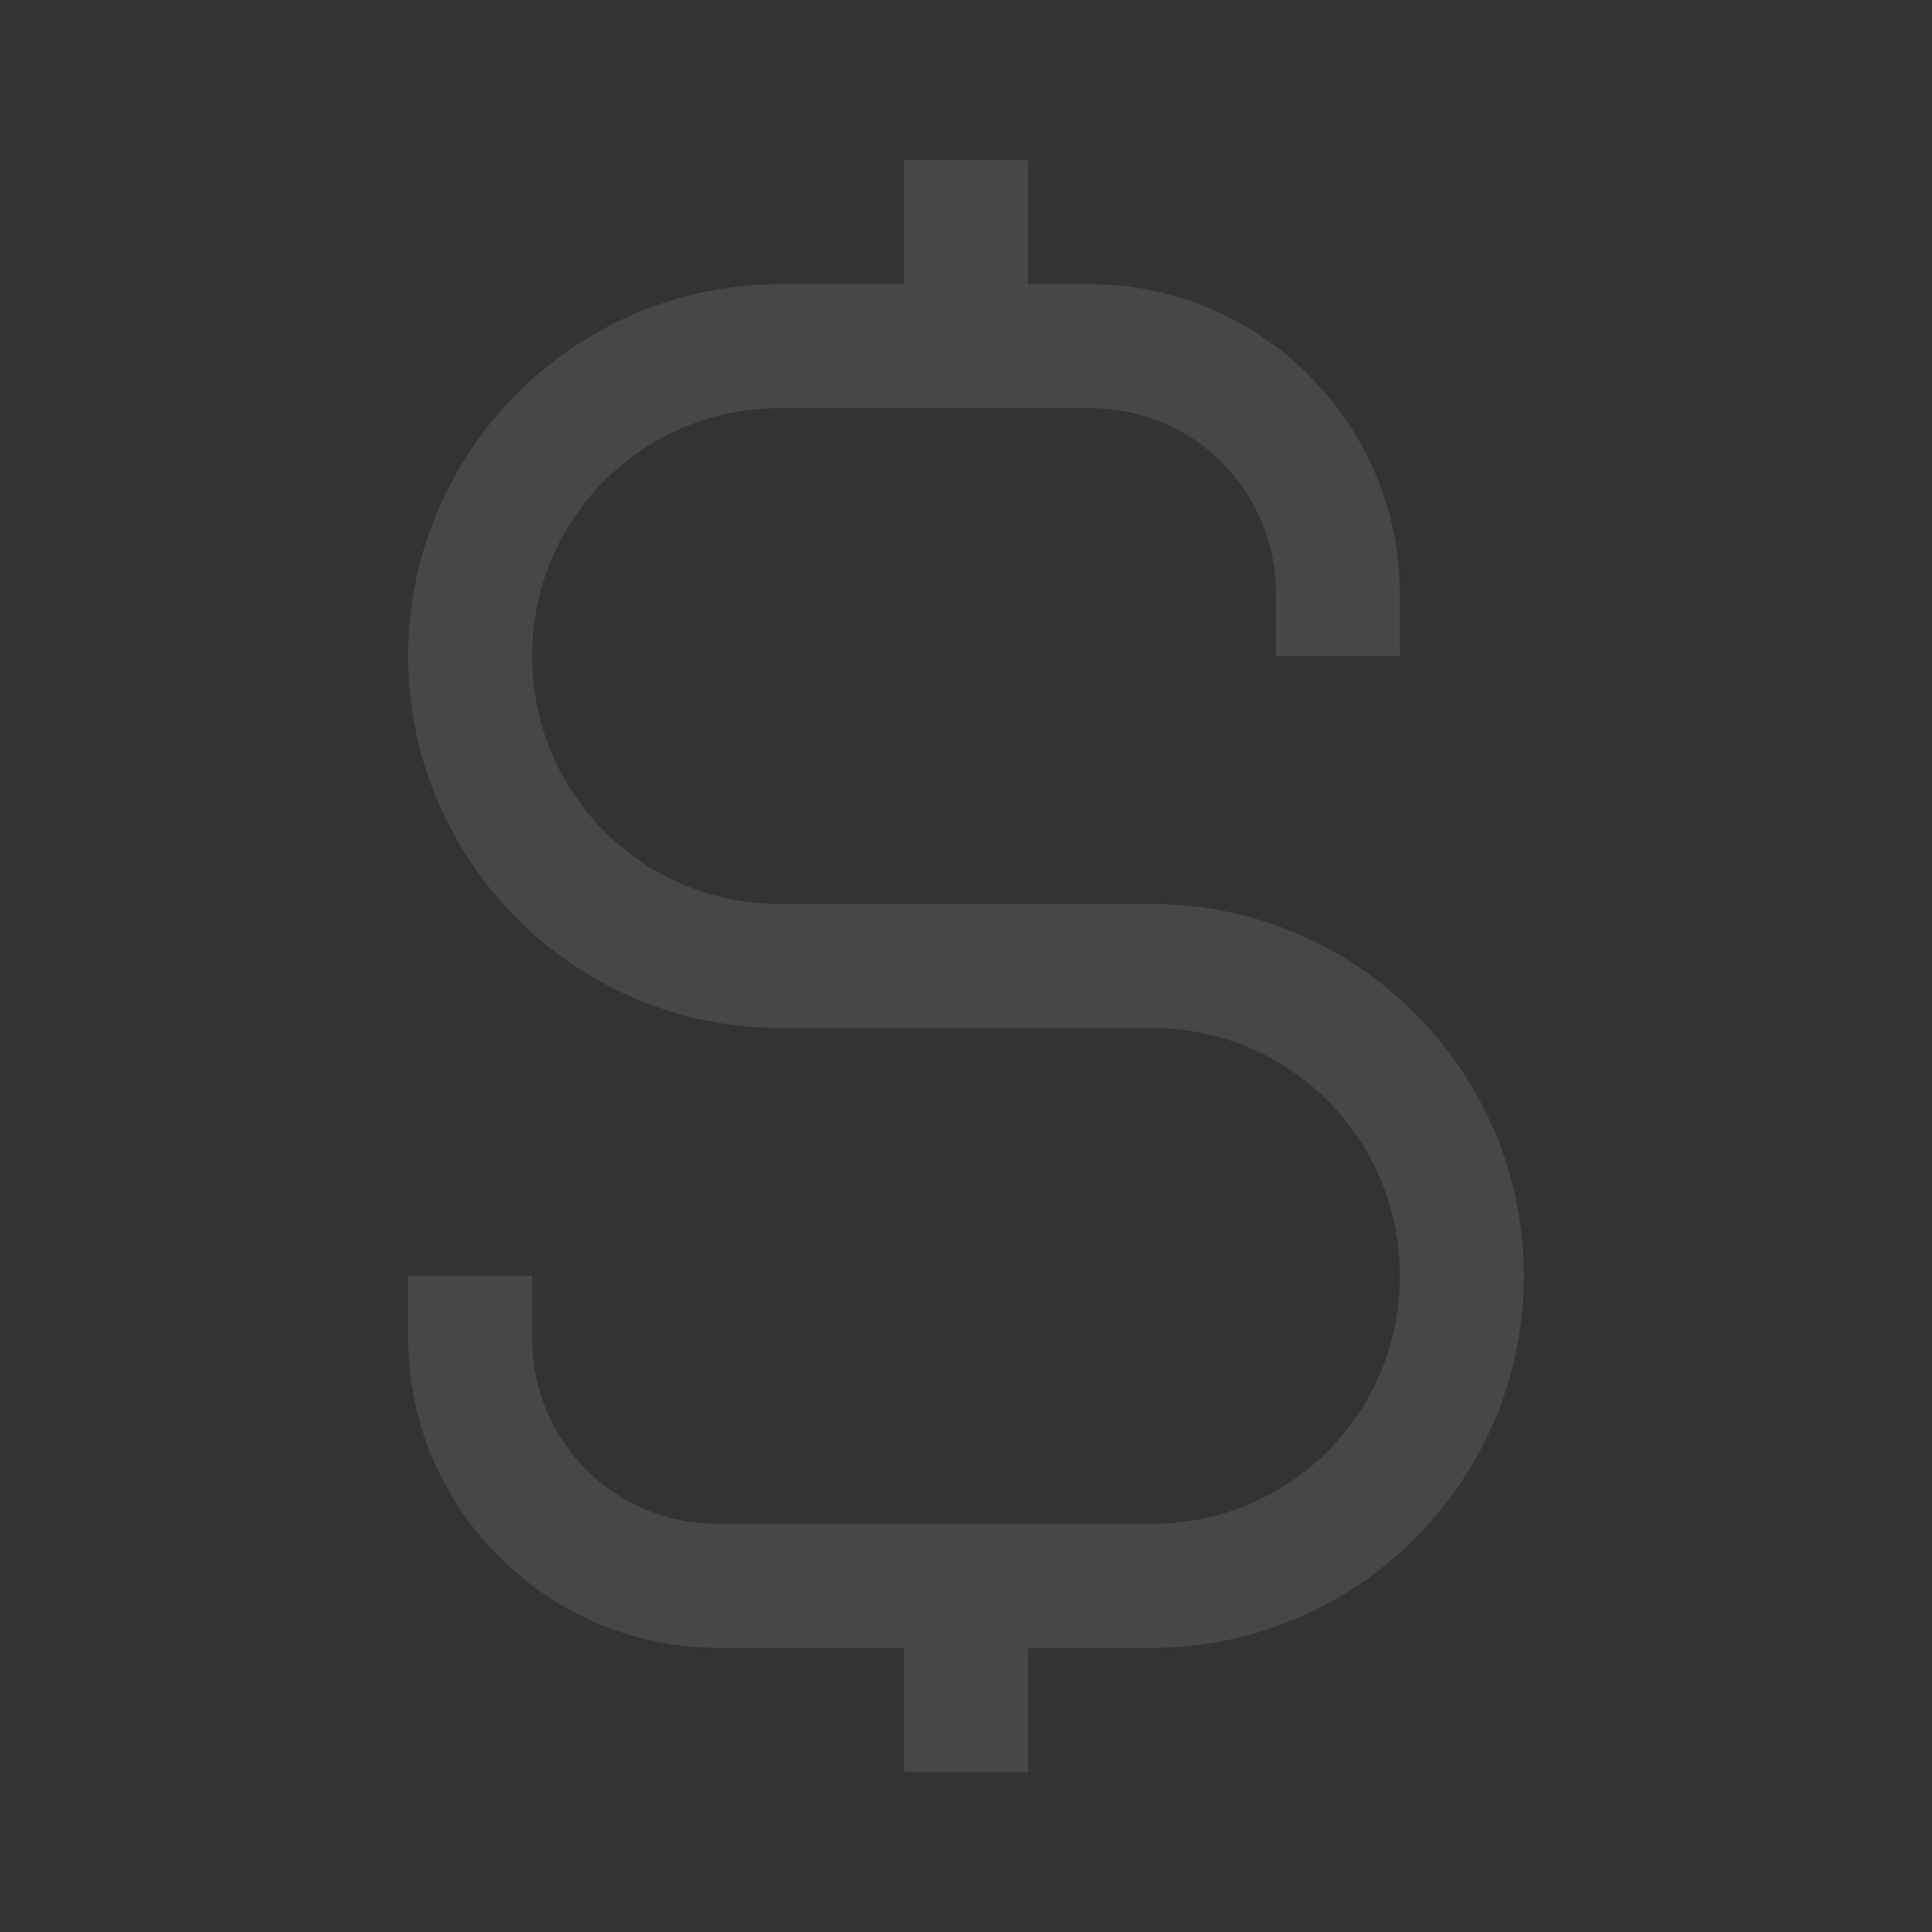 <svg width='24' class="iconc" height='24' viewBox='0 0 24 24' xmlns='http://www.w3.org/2000/svg' xmlns:xlink='http://www.w3.org/1999/xlink'><rect x="0" y="0" width="24" height="24" fill="#333333" stroke="none"/><rect width='24' height='24' stroke='none' fill='#f0fff1' opacity='0'/>


<g transform="matrix(1.54 0 0 1.54 12 12)" >
<path style="stroke: none; stroke-width: 1; stroke-dasharray: none; stroke-linecap: butt; stroke-dashoffset: 0; stroke-linejoin: miter; stroke-miterlimit: 4; fill:#f0fff1; fill-rule: nonzero; opacity: 0.1;" transform=" translate(-7.5, -7.5)" d="M 7 1 L 7 2 L 6 2 C 4.348 2 3 3.348 3 5 C 3 6.652 4.348 8 6 8 L 9 8 C 10.109 8 11 8.891 11 10 C 11 11.109 10.109 12 9 12 L 5.5 12 C 4.664 12 4 11.336 4 10.5 L 4 10 L 3 10 L 3 10.5 C 3 11.875 4.125 13 5.5 13 L 7 13 L 7 14 L 8 14 L 8 13 L 9 13 C 10.652 13 12 11.652 12 10 C 12 8.348 10.652 7 9 7 L 6 7 C 4.891 7 4 6.109 4 5 C 4 3.891 4.891 3 6 3 L 8.5 3 C 9.336 3 10 3.664 10 4.5 L 10 5 L 11 5 L 11 4.5 C 11 3.125 9.875 2 8.5 2 L 8 2 L 8 1 Z" stroke-linecap="round" />
</g>
</svg>